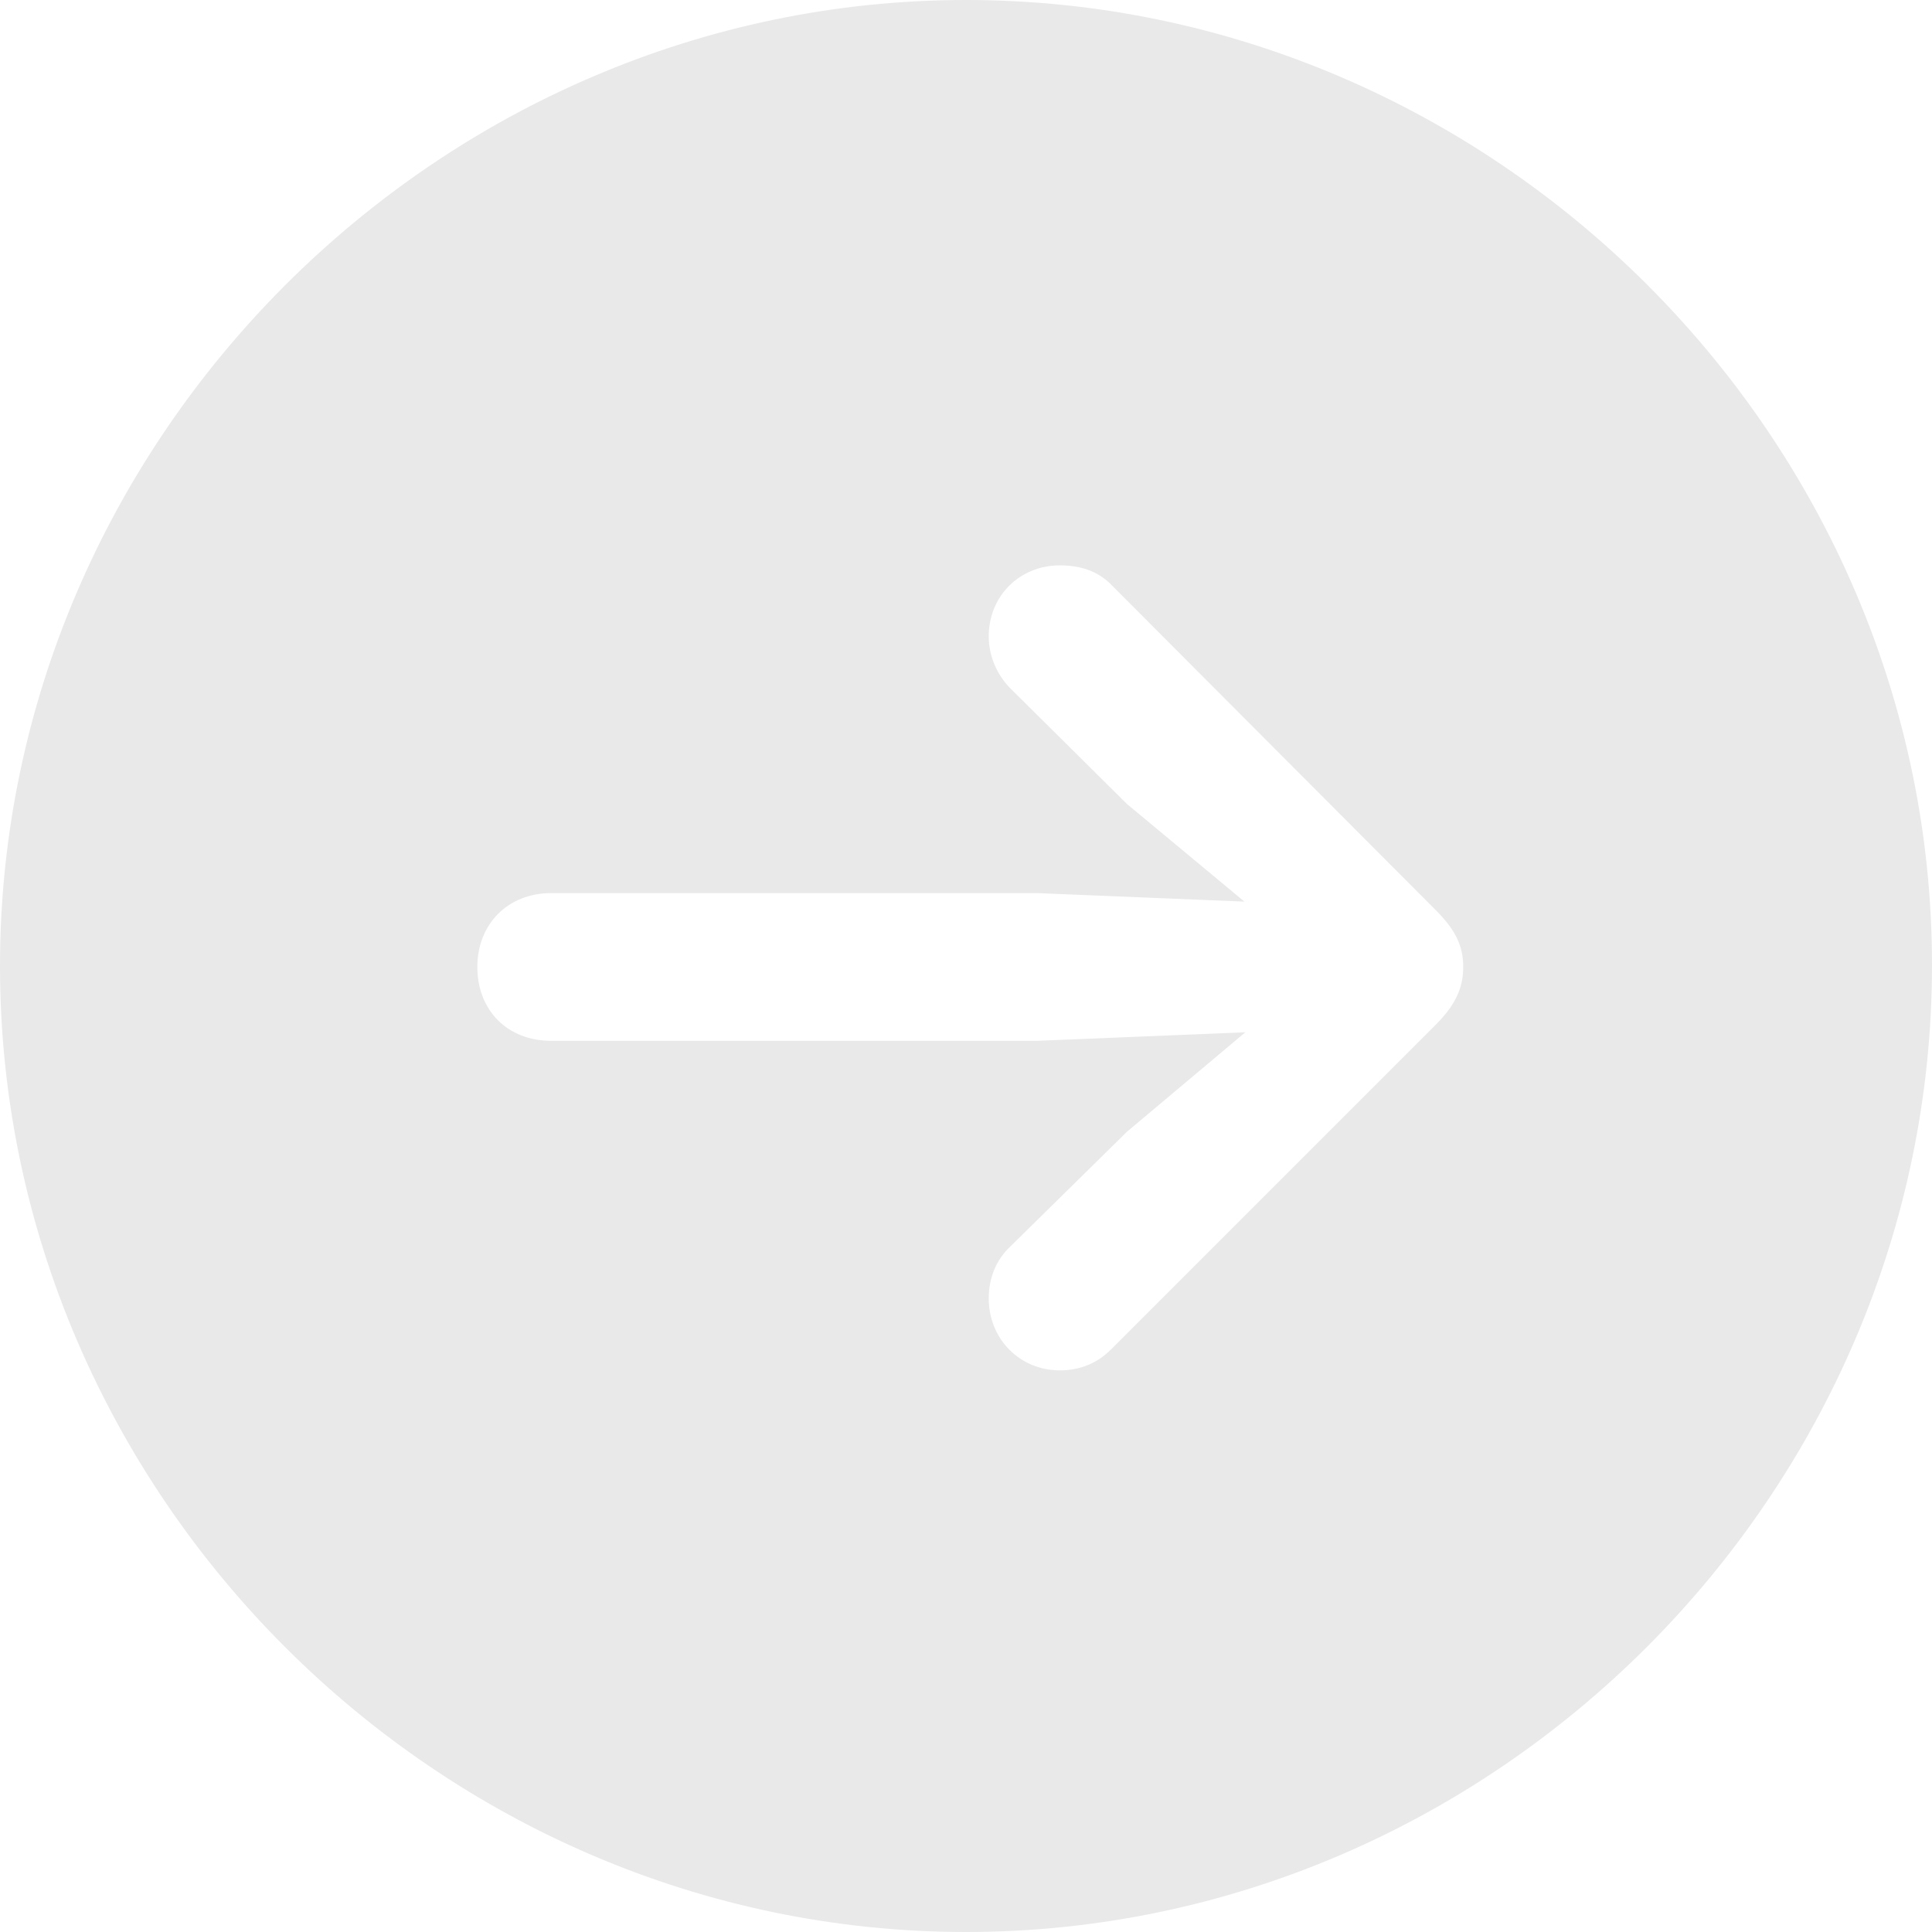 <svg width="30" height="30" viewBox="0 0 30 30" fill="none" xmlns="http://www.w3.org/2000/svg">
<path d="M-1.90735e-06 15C-1.90735e-06 23.206 6.809 30 15 30C23.206 30 30 23.191 30 14.985C30 6.794 23.206 0 15 0C6.809 0 -1.90735e-06 6.809 -1.90735e-06 15ZM7.412 15.015C7.412 14.353 7.882 13.868 8.559 13.868L16.103 13.868L19.323 14L17.5 12.485L15.691 10.691C15.485 10.485 15.353 10.191 15.353 9.882C15.353 9.25 15.838 8.779 16.456 8.779C16.779 8.779 17.044 8.868 17.25 9.074L22.294 14.132C22.603 14.441 22.721 14.691 22.721 15.015C22.721 15.353 22.588 15.618 22.294 15.912L17.25 20.956C17.044 21.162 16.779 21.279 16.456 21.279C15.838 21.279 15.353 20.794 15.353 20.162C15.353 19.838 15.471 19.559 15.691 19.353L17.5 17.573L19.338 16.029L16.103 16.162H8.559C7.882 16.162 7.412 15.691 7.412 15.015Z" fill="#E9E9E9"/>
</svg>
